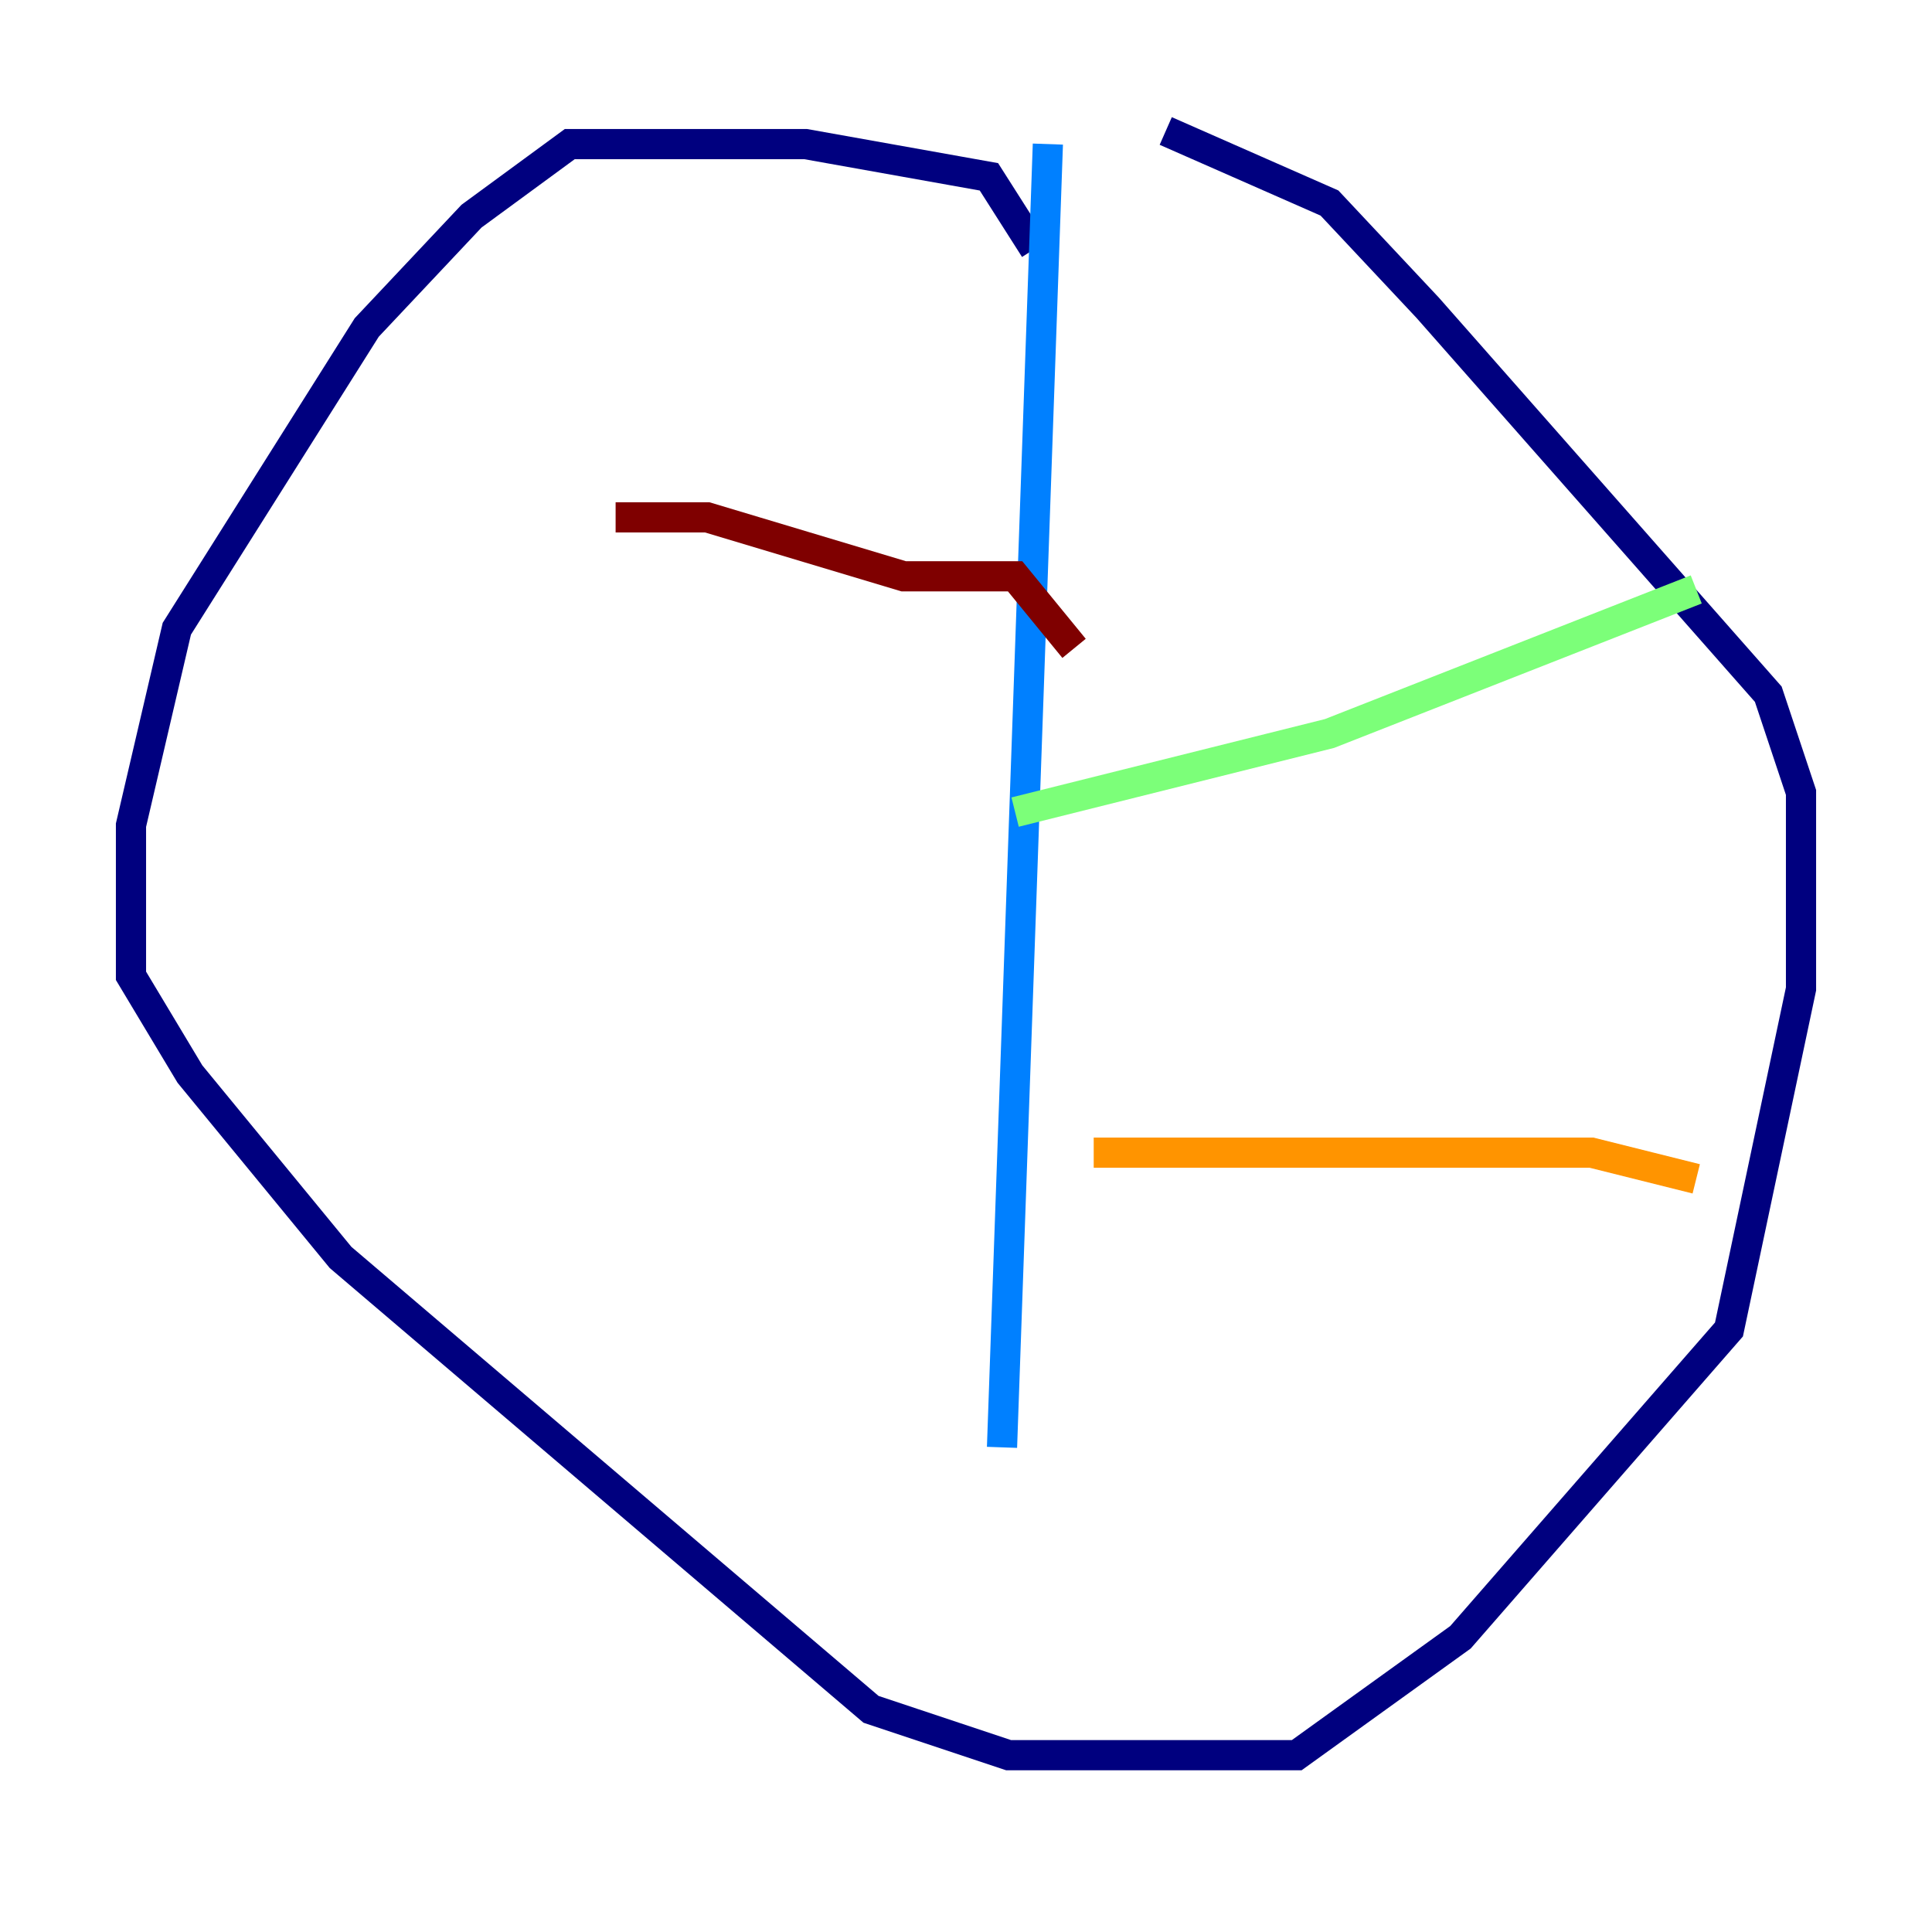<?xml version="1.0" encoding="utf-8" ?>
<svg baseProfile="tiny" height="128" version="1.2" viewBox="0,0,128,128" width="128" xmlns="http://www.w3.org/2000/svg" xmlns:ev="http://www.w3.org/2001/xml-events" xmlns:xlink="http://www.w3.org/1999/xlink"><defs /><polyline fill="none" points="68.556,16.488 65.519,11.715 53.37,9.546 37.749,9.546 31.241,14.319 24.298,21.695 11.715,41.654 8.678,54.671 8.678,64.651 12.583,71.159 22.563,83.308 57.709,113.248 66.82,116.285 85.912,116.285 96.759,108.475 114.549,88.081 119.322,65.519 119.322,52.502 117.153,45.993 94.59,20.393 88.081,13.451 77.234,8.678" stroke="#00007f" stroke-width="2" /><polyline fill="none" points="69.424,9.546 66.386,95.891" stroke="#0080ff" stroke-width="2" /><polyline fill="none" points="67.254,53.803 88.081,48.597 112.38,39.051" stroke="#7cff79" stroke-width="2" /><polyline fill="none" points="72.461,76.366 105.437,76.366 112.38,78.102" stroke="#ff9400" stroke-width="2" /><polyline fill="none" points="71.159,42.956 67.254,38.183 59.878,38.183 46.861,34.278 40.786,34.278" stroke="#7f0000" stroke-width="2" /></svg>